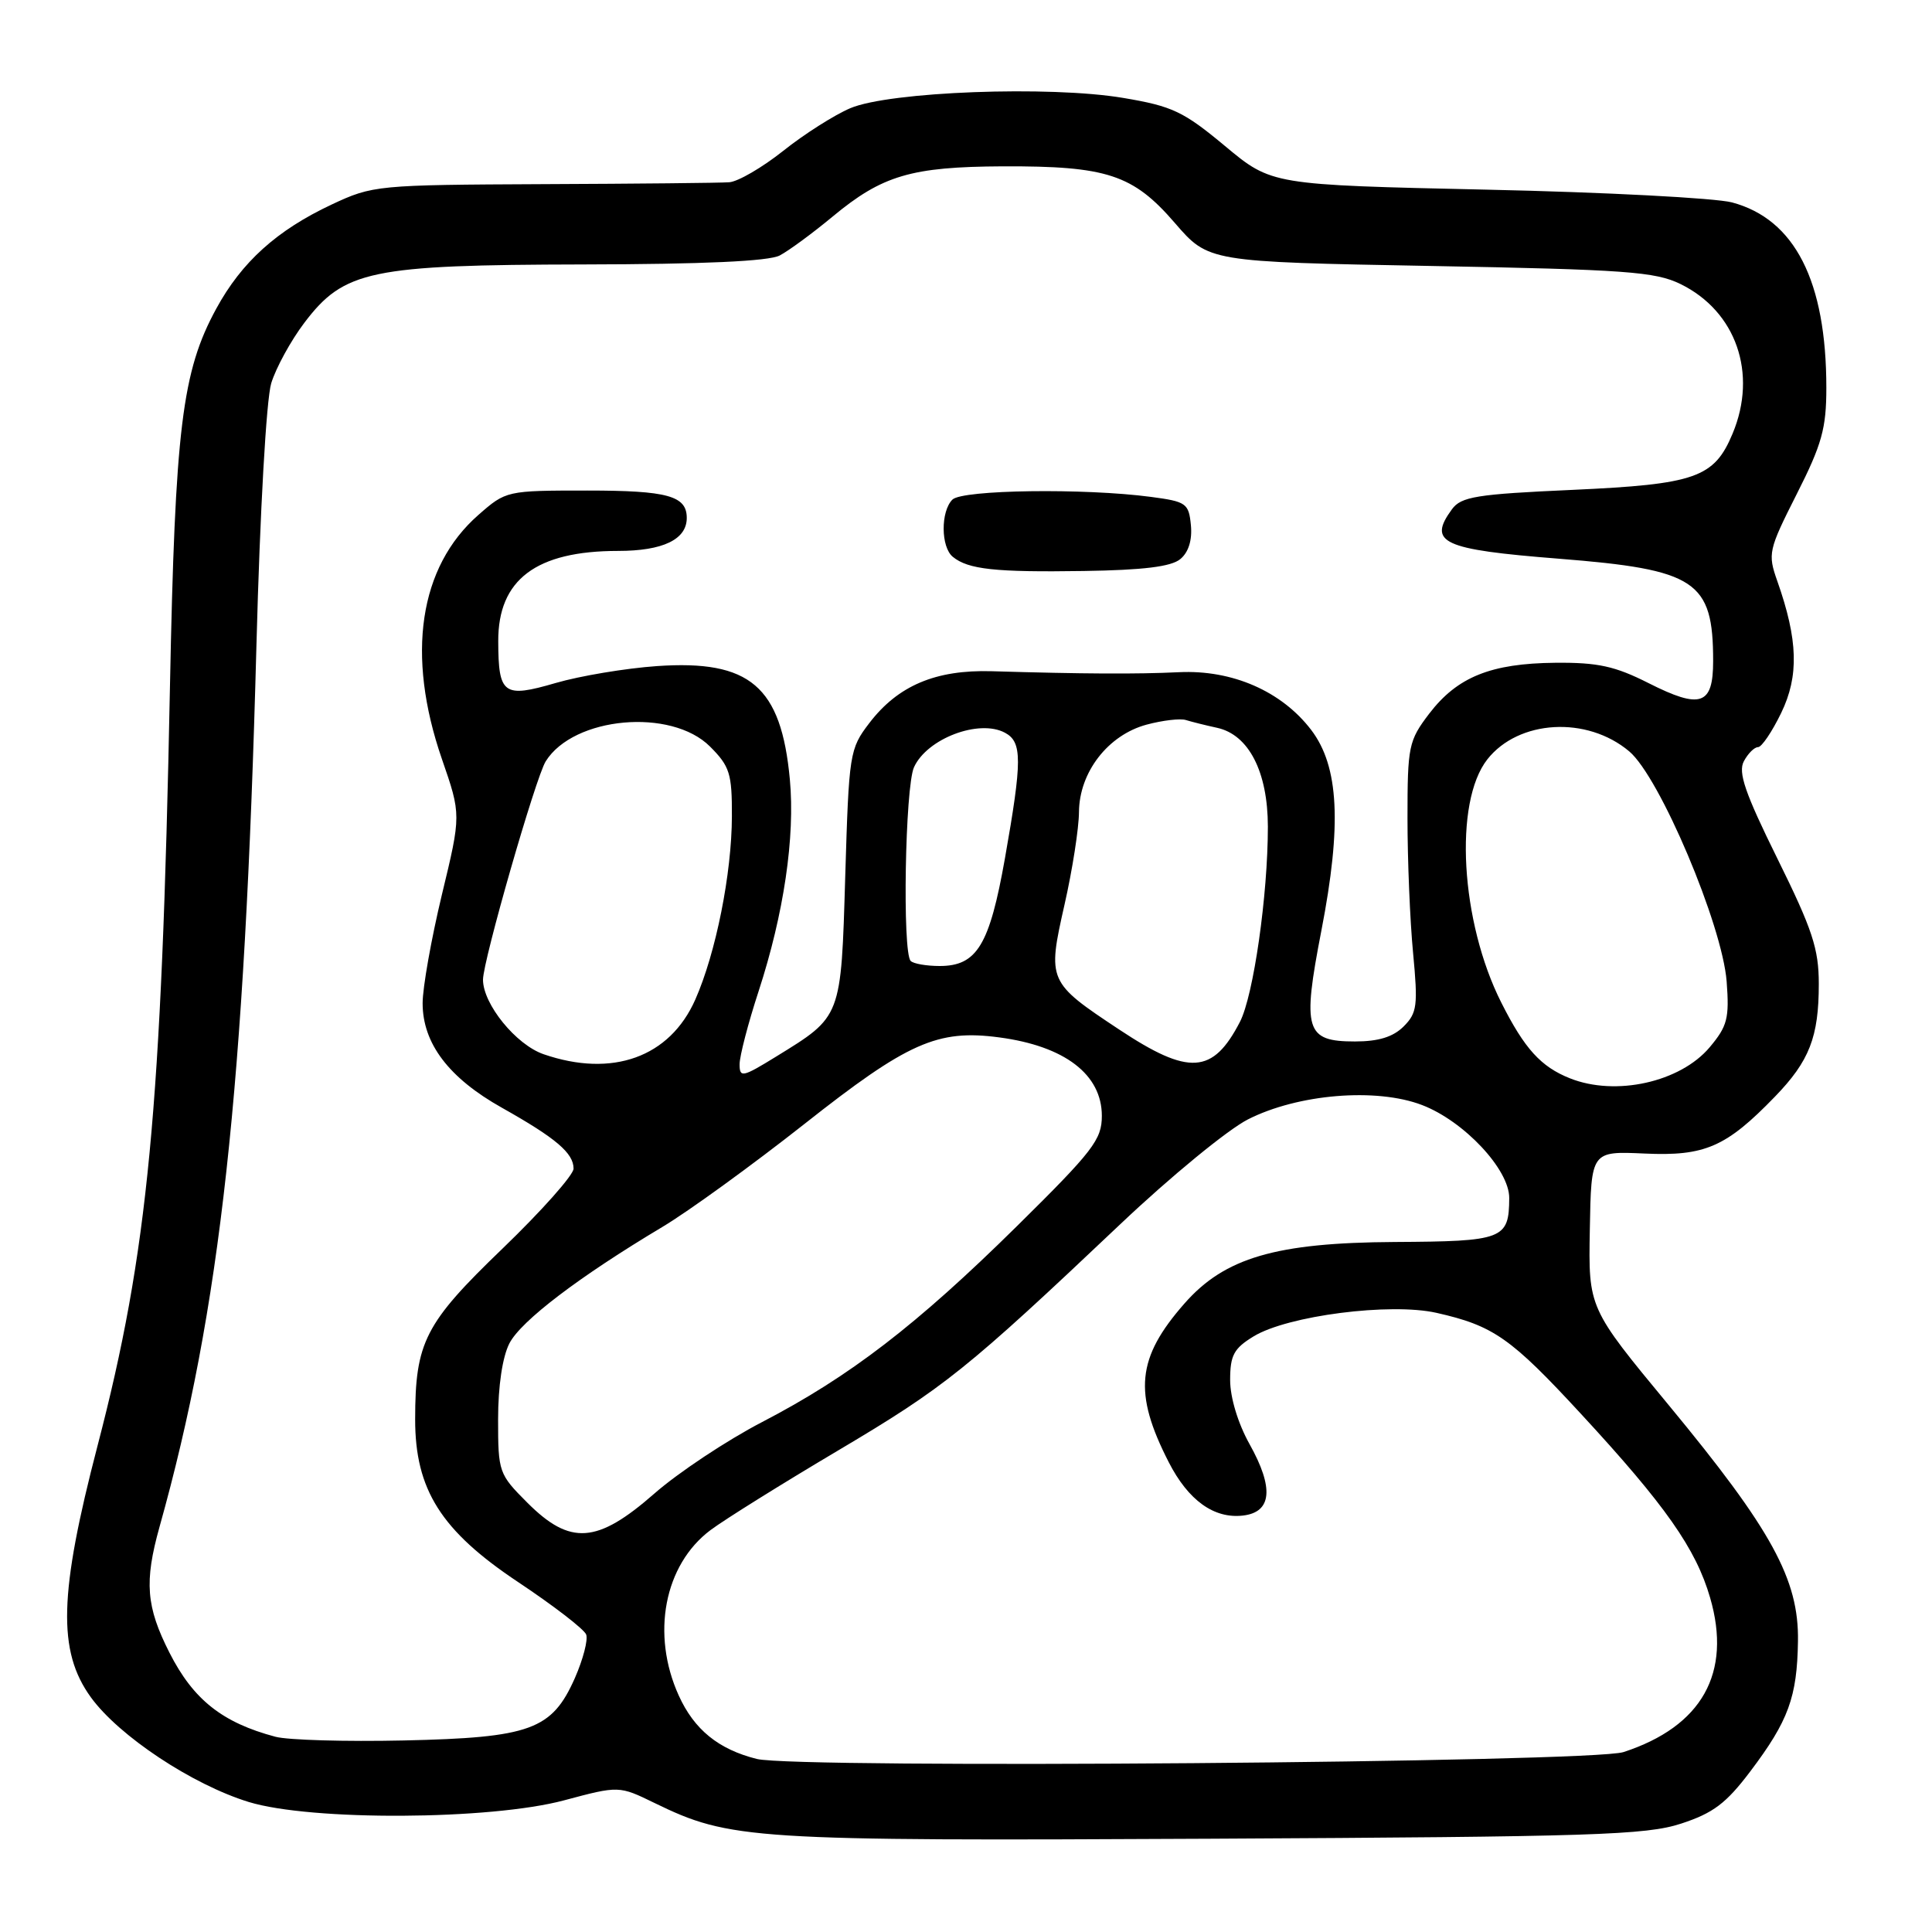 <?xml version="1.0" encoding="UTF-8" standalone="no"?>
<!DOCTYPE svg PUBLIC "-//W3C//DTD SVG 1.1//EN" "http://www.w3.org/Graphics/SVG/1.1/DTD/svg11.dtd" >
<svg xmlns="http://www.w3.org/2000/svg" xmlns:xlink="http://www.w3.org/1999/xlink" version="1.1" viewBox="0 0 256 256">
 <g >
 <path fill="currentColor"
d=" M 222.75 241.64 C 227.01 240.25 228.73 238.95 231.93 234.71 C 236.98 228.02 238.13 224.88 238.24 217.46 C 238.37 209.28 234.76 202.69 221.10 186.17 C 210.47 173.32 210.47 173.32 210.66 162.92 C 210.84 152.53 210.84 152.53 217.91 152.85 C 225.90 153.22 228.73 151.99 235.19 145.31 C 239.76 140.59 241.00 137.41 241.00 130.37 C 241.00 125.72 240.15 123.15 235.53 113.80 C 231.22 105.08 230.28 102.34 231.07 100.87 C 231.62 99.84 232.46 99.00 232.95 99.00 C 233.43 99.00 234.81 96.96 236.02 94.46 C 238.39 89.57 238.25 84.79 235.51 77.02 C 234.22 73.36 234.31 72.92 238.08 65.46 C 241.41 58.89 242.00 56.75 242.00 51.40 C 242.00 37.25 237.83 29.05 229.50 26.82 C 227.30 26.24 212.68 25.47 197.00 25.13 C 168.50 24.50 168.50 24.50 162.32 19.35 C 156.82 14.77 155.35 14.07 148.86 12.98 C 139.12 11.33 117.84 12.13 112.66 14.34 C 110.55 15.24 106.55 17.78 103.78 19.99 C 101.01 22.19 97.79 24.07 96.62 24.15 C 95.45 24.24 84.38 24.35 72.00 24.40 C 49.95 24.50 49.39 24.55 43.95 27.10 C 36.67 30.52 32.02 34.72 28.65 40.91 C 24.12 49.23 23.20 56.70 22.52 91.00 C 21.41 147.22 19.62 165.89 12.93 191.55 C 7.81 211.18 7.61 218.78 12.04 224.90 C 15.75 230.02 25.47 236.47 32.95 238.77 C 41.20 241.30 64.97 241.18 74.76 238.55 C 82.02 236.61 82.02 236.61 86.76 238.92 C 96.74 243.77 99.47 243.95 160.50 243.64 C 211.09 243.38 218.09 243.16 222.75 241.64 Z  M 100.28 233.07 C 95.21 231.80 91.99 229.19 89.94 224.67 C 86.25 216.54 88.01 207.35 94.14 202.75 C 95.99 201.36 103.64 196.59 111.13 192.15 C 125.17 183.82 128.06 181.51 148.50 162.16 C 155.10 155.91 162.68 149.69 165.35 148.33 C 171.97 144.96 182.36 144.10 188.42 146.42 C 193.98 148.54 200.01 154.97 199.98 158.75 C 199.95 164.21 199.21 164.49 184.79 164.57 C 169.06 164.66 162.27 166.65 156.94 172.73 C 150.62 179.92 150.16 184.56 154.86 193.74 C 157.45 198.81 160.86 201.26 164.69 200.82 C 168.53 200.38 168.83 197.18 165.57 191.35 C 164.04 188.61 163.00 185.18 163.00 182.86 C 163.00 179.58 163.49 178.67 166.12 177.07 C 170.63 174.33 184.22 172.58 190.35 173.96 C 197.88 175.66 200.19 177.27 209.50 187.36 C 220.68 199.46 224.72 205.22 226.60 211.71 C 229.50 221.68 225.52 228.77 215.12 232.16 C 210.86 233.55 105.54 234.38 100.28 233.07 Z  M 36.50 230.13 C 29.46 228.26 25.62 225.22 22.46 219.00 C 19.36 212.89 19.10 209.61 21.14 202.31 C 29.21 173.51 32.42 144.25 33.98 85.50 C 34.45 67.71 35.29 52.91 35.94 50.78 C 36.57 48.73 38.54 45.13 40.32 42.78 C 45.59 35.82 49.06 35.10 77.32 35.04 C 93.20 35.01 101.86 34.62 103.32 33.85 C 104.52 33.22 107.66 30.91 110.30 28.72 C 116.91 23.23 120.74 22.10 132.88 22.04 C 146.67 21.99 150.13 23.12 155.67 29.54 C 160.13 34.70 160.13 34.70 189.50 35.24 C 215.43 35.72 219.33 36.00 222.68 37.64 C 230.05 41.25 232.91 49.48 229.58 57.45 C 227.14 63.30 224.68 64.17 208.38 64.91 C 195.63 65.48 193.61 65.81 192.39 67.48 C 189.15 71.91 191.07 72.81 206.54 74.03 C 224.76 75.47 227.00 76.95 227.00 87.60 C 227.00 93.44 225.35 94.01 218.43 90.51 C 214.00 88.27 211.72 87.77 206.10 87.82 C 197.54 87.90 193.10 89.70 189.38 94.56 C 186.65 98.15 186.50 98.85 186.50 108.42 C 186.50 113.96 186.83 121.99 187.24 126.26 C 187.90 133.24 187.78 134.22 185.99 136.01 C 184.60 137.40 182.66 138.00 179.54 138.00 C 172.98 138.00 172.53 136.51 175.09 123.31 C 177.81 109.27 177.42 101.55 173.74 96.72 C 169.82 91.59 163.28 88.73 156.22 89.07 C 150.61 89.34 143.53 89.30 131.40 88.94 C 123.98 88.73 118.99 90.84 115.19 95.81 C 112.57 99.24 112.49 99.80 112.00 116.07 C 111.44 134.94 111.55 134.64 102.83 140.01 C 98.38 142.75 98.00 142.83 98.00 141.02 C 98.00 139.94 99.13 135.59 100.52 131.34 C 103.86 121.10 105.37 110.90 104.66 103.28 C 103.51 90.93 99.38 87.41 87.05 88.26 C 82.90 88.55 76.86 89.56 73.63 90.50 C 66.71 92.52 66.04 92.03 66.02 84.97 C 65.99 76.80 71.03 73.00 81.90 73.00 C 87.84 73.00 91.00 71.48 91.00 68.63 C 91.00 65.70 88.46 65.00 77.83 65.00 C 67.12 65.00 67.05 65.02 63.38 68.24 C 55.53 75.13 53.79 86.77 58.55 100.56 C 61.11 107.96 61.11 107.96 58.55 118.56 C 57.15 124.39 56.00 130.86 56.00 132.93 C 56.00 138.26 59.47 142.84 66.52 146.79 C 73.67 150.81 76.00 152.79 76.00 154.85 C 76.00 155.69 71.76 160.46 66.59 165.44 C 56.28 175.36 55.02 177.83 55.01 188.05 C 55.00 197.39 58.44 202.84 68.68 209.65 C 73.35 212.76 77.40 215.88 77.67 216.58 C 77.94 217.28 77.26 219.88 76.17 222.36 C 73.13 229.21 70.30 230.25 53.50 230.62 C 45.80 230.79 38.15 230.57 36.50 230.13 Z  M 156.40 74.08 C 157.49 73.18 157.99 71.56 157.80 69.59 C 157.52 66.69 157.19 66.46 152.50 65.84 C 143.70 64.67 127.51 64.89 126.20 66.20 C 124.63 67.77 124.66 72.48 126.25 73.78 C 128.28 75.45 131.86 75.84 143.60 75.66 C 151.49 75.54 155.19 75.09 156.40 74.08 Z  M 69.88 199.12 C 66.09 195.33 66.00 195.06 66.00 188.07 C 66.00 183.65 66.58 179.79 67.50 178.00 C 69.04 175.02 76.73 169.17 87.78 162.57 C 91.23 160.51 99.69 154.37 106.58 148.94 C 120.27 138.13 124.22 136.37 132.40 137.46 C 141.08 138.61 146.00 142.37 146.00 147.86 C 146.00 151.01 144.84 152.51 134.75 162.47 C 121.44 175.60 112.57 182.41 101.00 188.42 C 96.32 190.85 89.88 195.12 86.69 197.92 C 79.12 204.55 75.56 204.80 69.88 199.12 Z  M 208.02 142.88 C 204.18 141.35 202.02 138.98 198.94 132.87 C 193.52 122.15 192.61 106.31 197.08 100.62 C 201.22 95.36 210.28 94.84 215.88 99.56 C 219.92 102.95 228.21 122.55 228.79 130.05 C 229.16 134.93 228.89 135.97 226.54 138.77 C 222.64 143.40 214.08 145.30 208.02 142.88 Z  M 72.03 139.69 C 68.37 138.43 64.00 133.05 64.00 129.81 C 64.00 127.31 70.98 103.00 72.31 100.88 C 76.01 94.95 88.94 93.78 94.08 98.92 C 96.70 101.54 97.00 102.50 96.98 108.17 C 96.96 115.76 94.86 126.27 92.13 132.45 C 88.75 140.09 81.14 142.83 72.03 139.69 Z  M 148.30 136.42 C 138.85 130.16 138.77 129.98 141.05 119.89 C 142.10 115.27 142.96 109.74 142.97 107.59 C 143.01 102.32 146.82 97.40 151.92 96.02 C 154.05 95.45 156.40 95.17 157.14 95.41 C 157.89 95.64 159.75 96.11 161.28 96.44 C 165.47 97.36 167.99 102.27 168.00 109.53 C 168.00 118.62 166.10 131.90 164.30 135.40 C 160.71 142.34 157.55 142.55 148.30 136.42 Z  M 120.67 127.33 C 119.55 126.21 119.93 104.26 121.11 101.66 C 122.84 97.86 129.73 95.25 133.16 97.09 C 135.46 98.32 135.46 100.71 133.16 113.73 C 131.12 125.24 129.45 128.00 124.51 128.00 C 122.76 128.00 121.03 127.70 120.67 127.33 Z "/>
</g>
</svg>